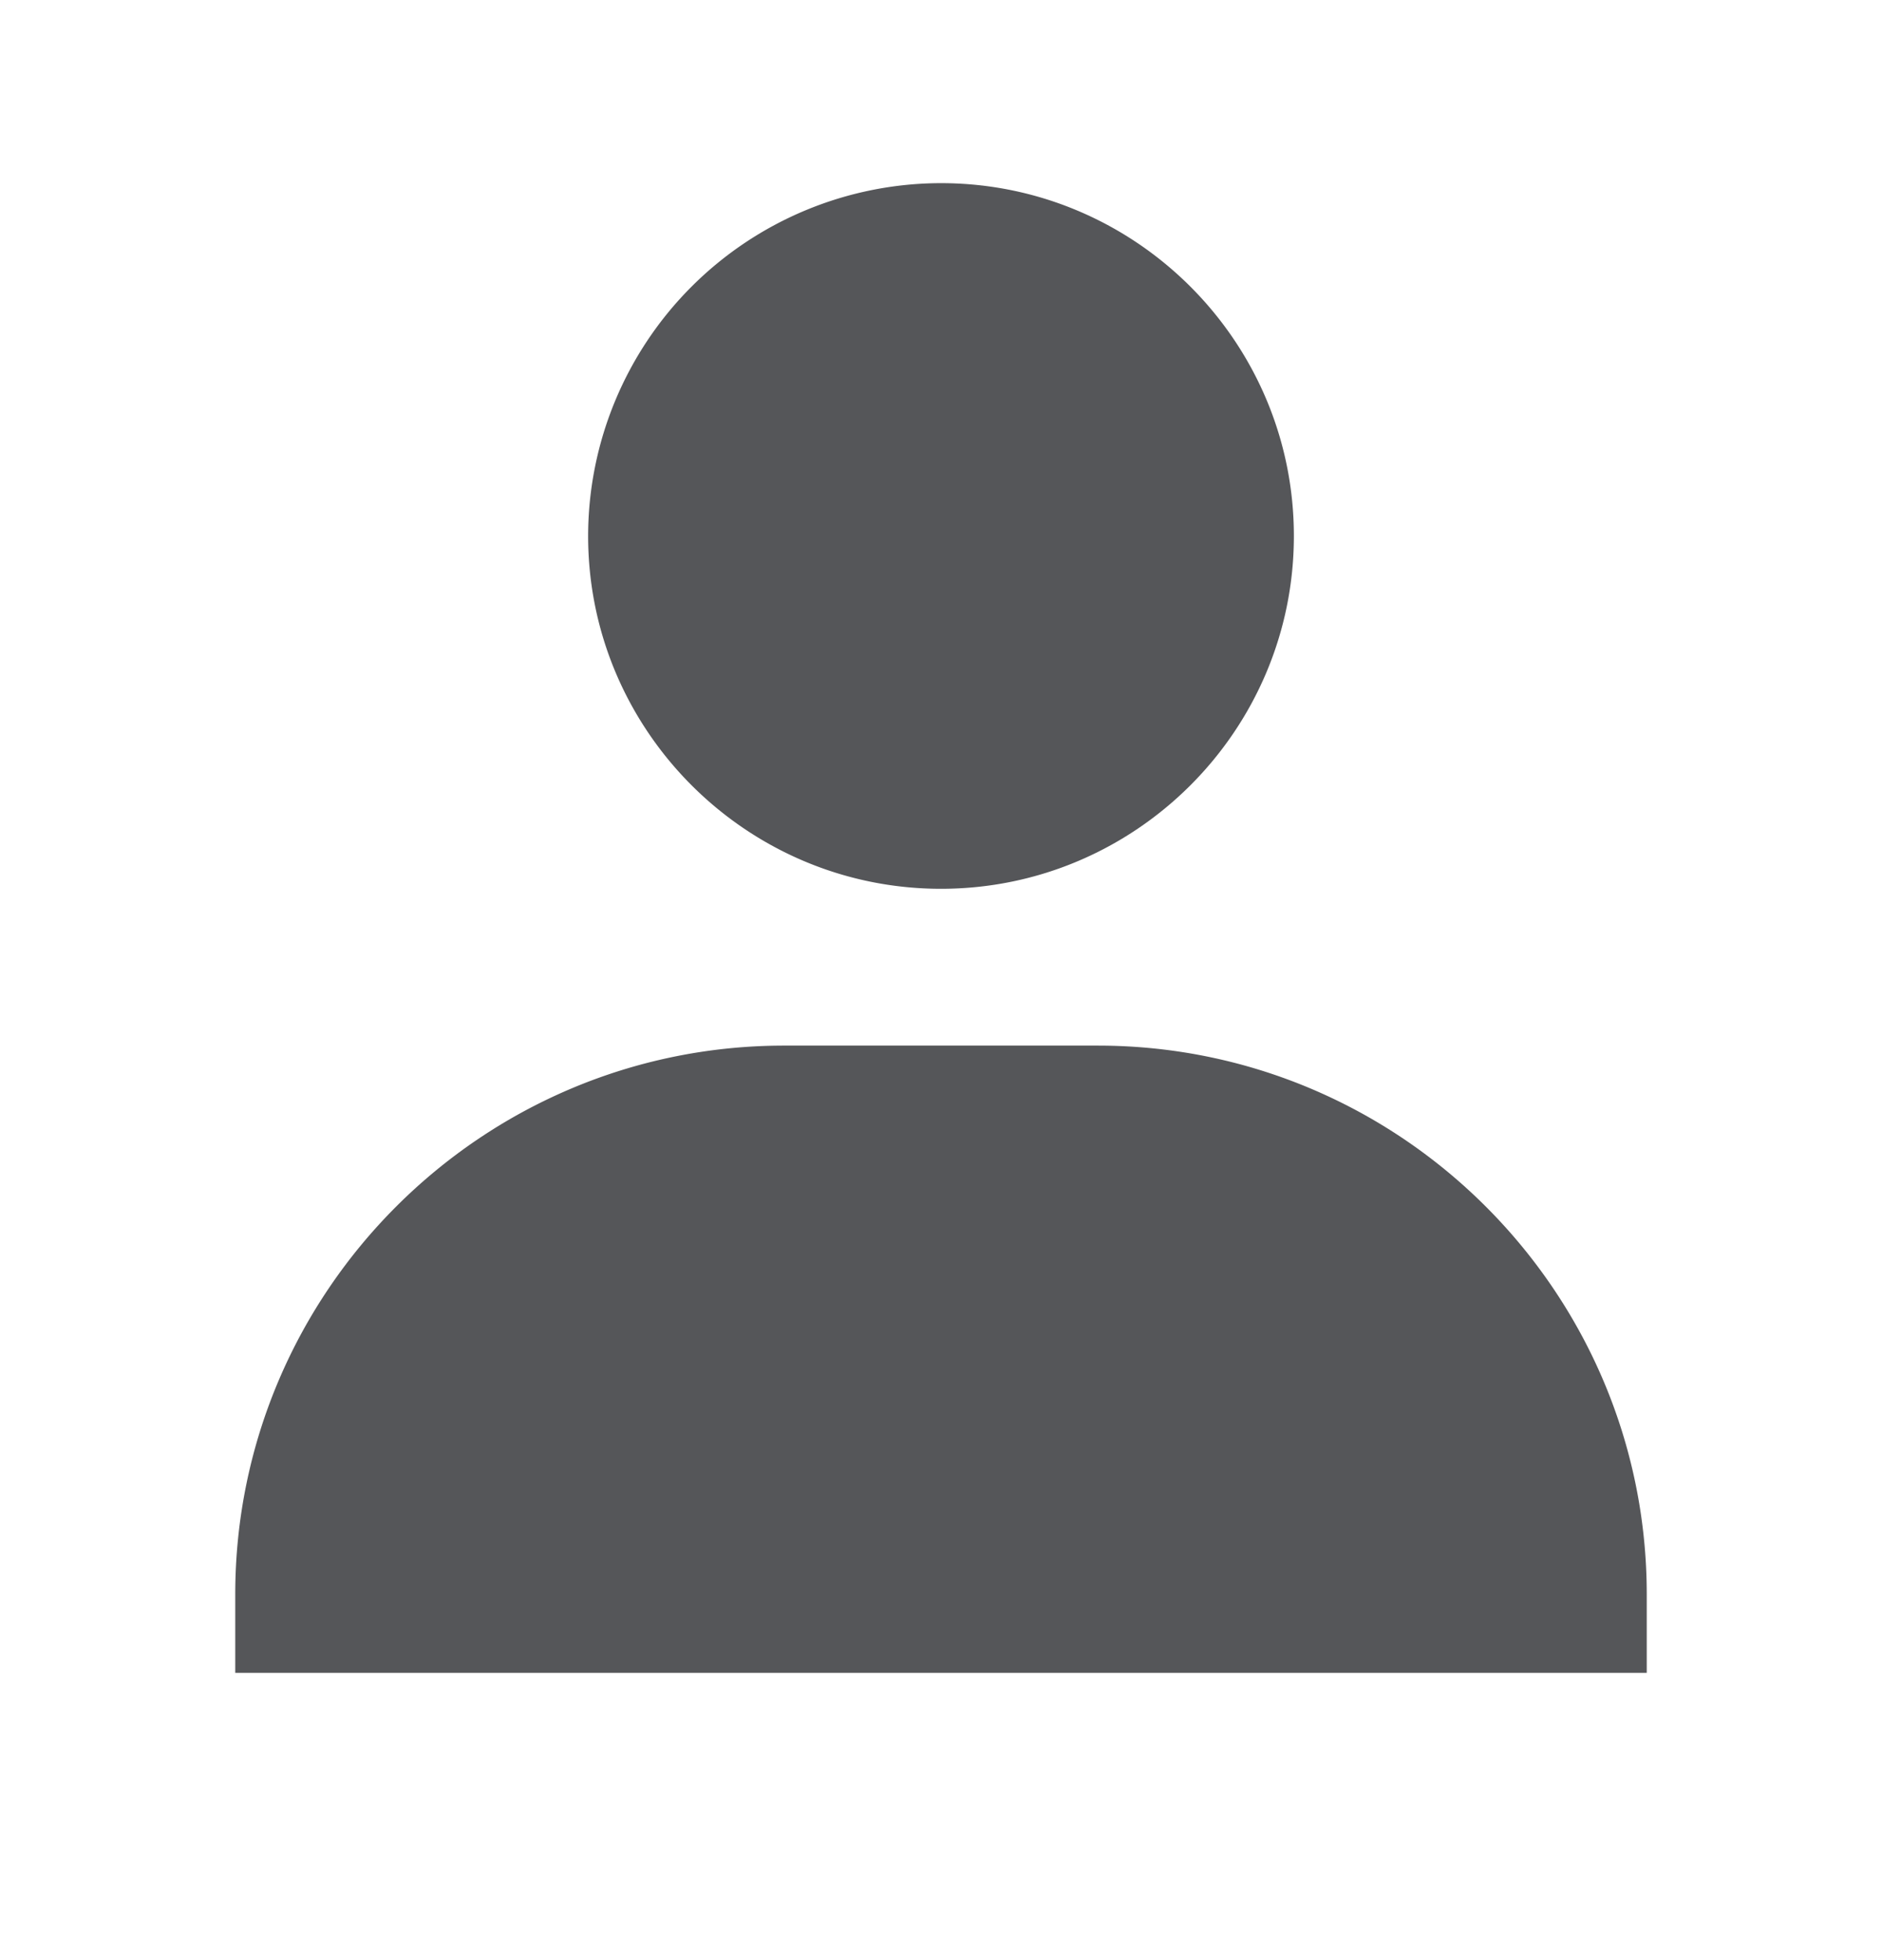 <svg width="24" height="25" fill="none" xmlns="http://www.w3.org/2000/svg"><path d="M7.5 6.836c0 2.48 2.019 4.5 4.5 4.5s4.5-2.02 4.5-4.5c0-2.481-2.019-4.5-4.5-4.5a4.505 4.505 0 00-4.5 4.5zm12.5 14.5h1v-1c0-3.86-3.141-7-7-7h-4c-3.86 0-7 3.14-7 7v1h17z" fill="#555659"/></svg>